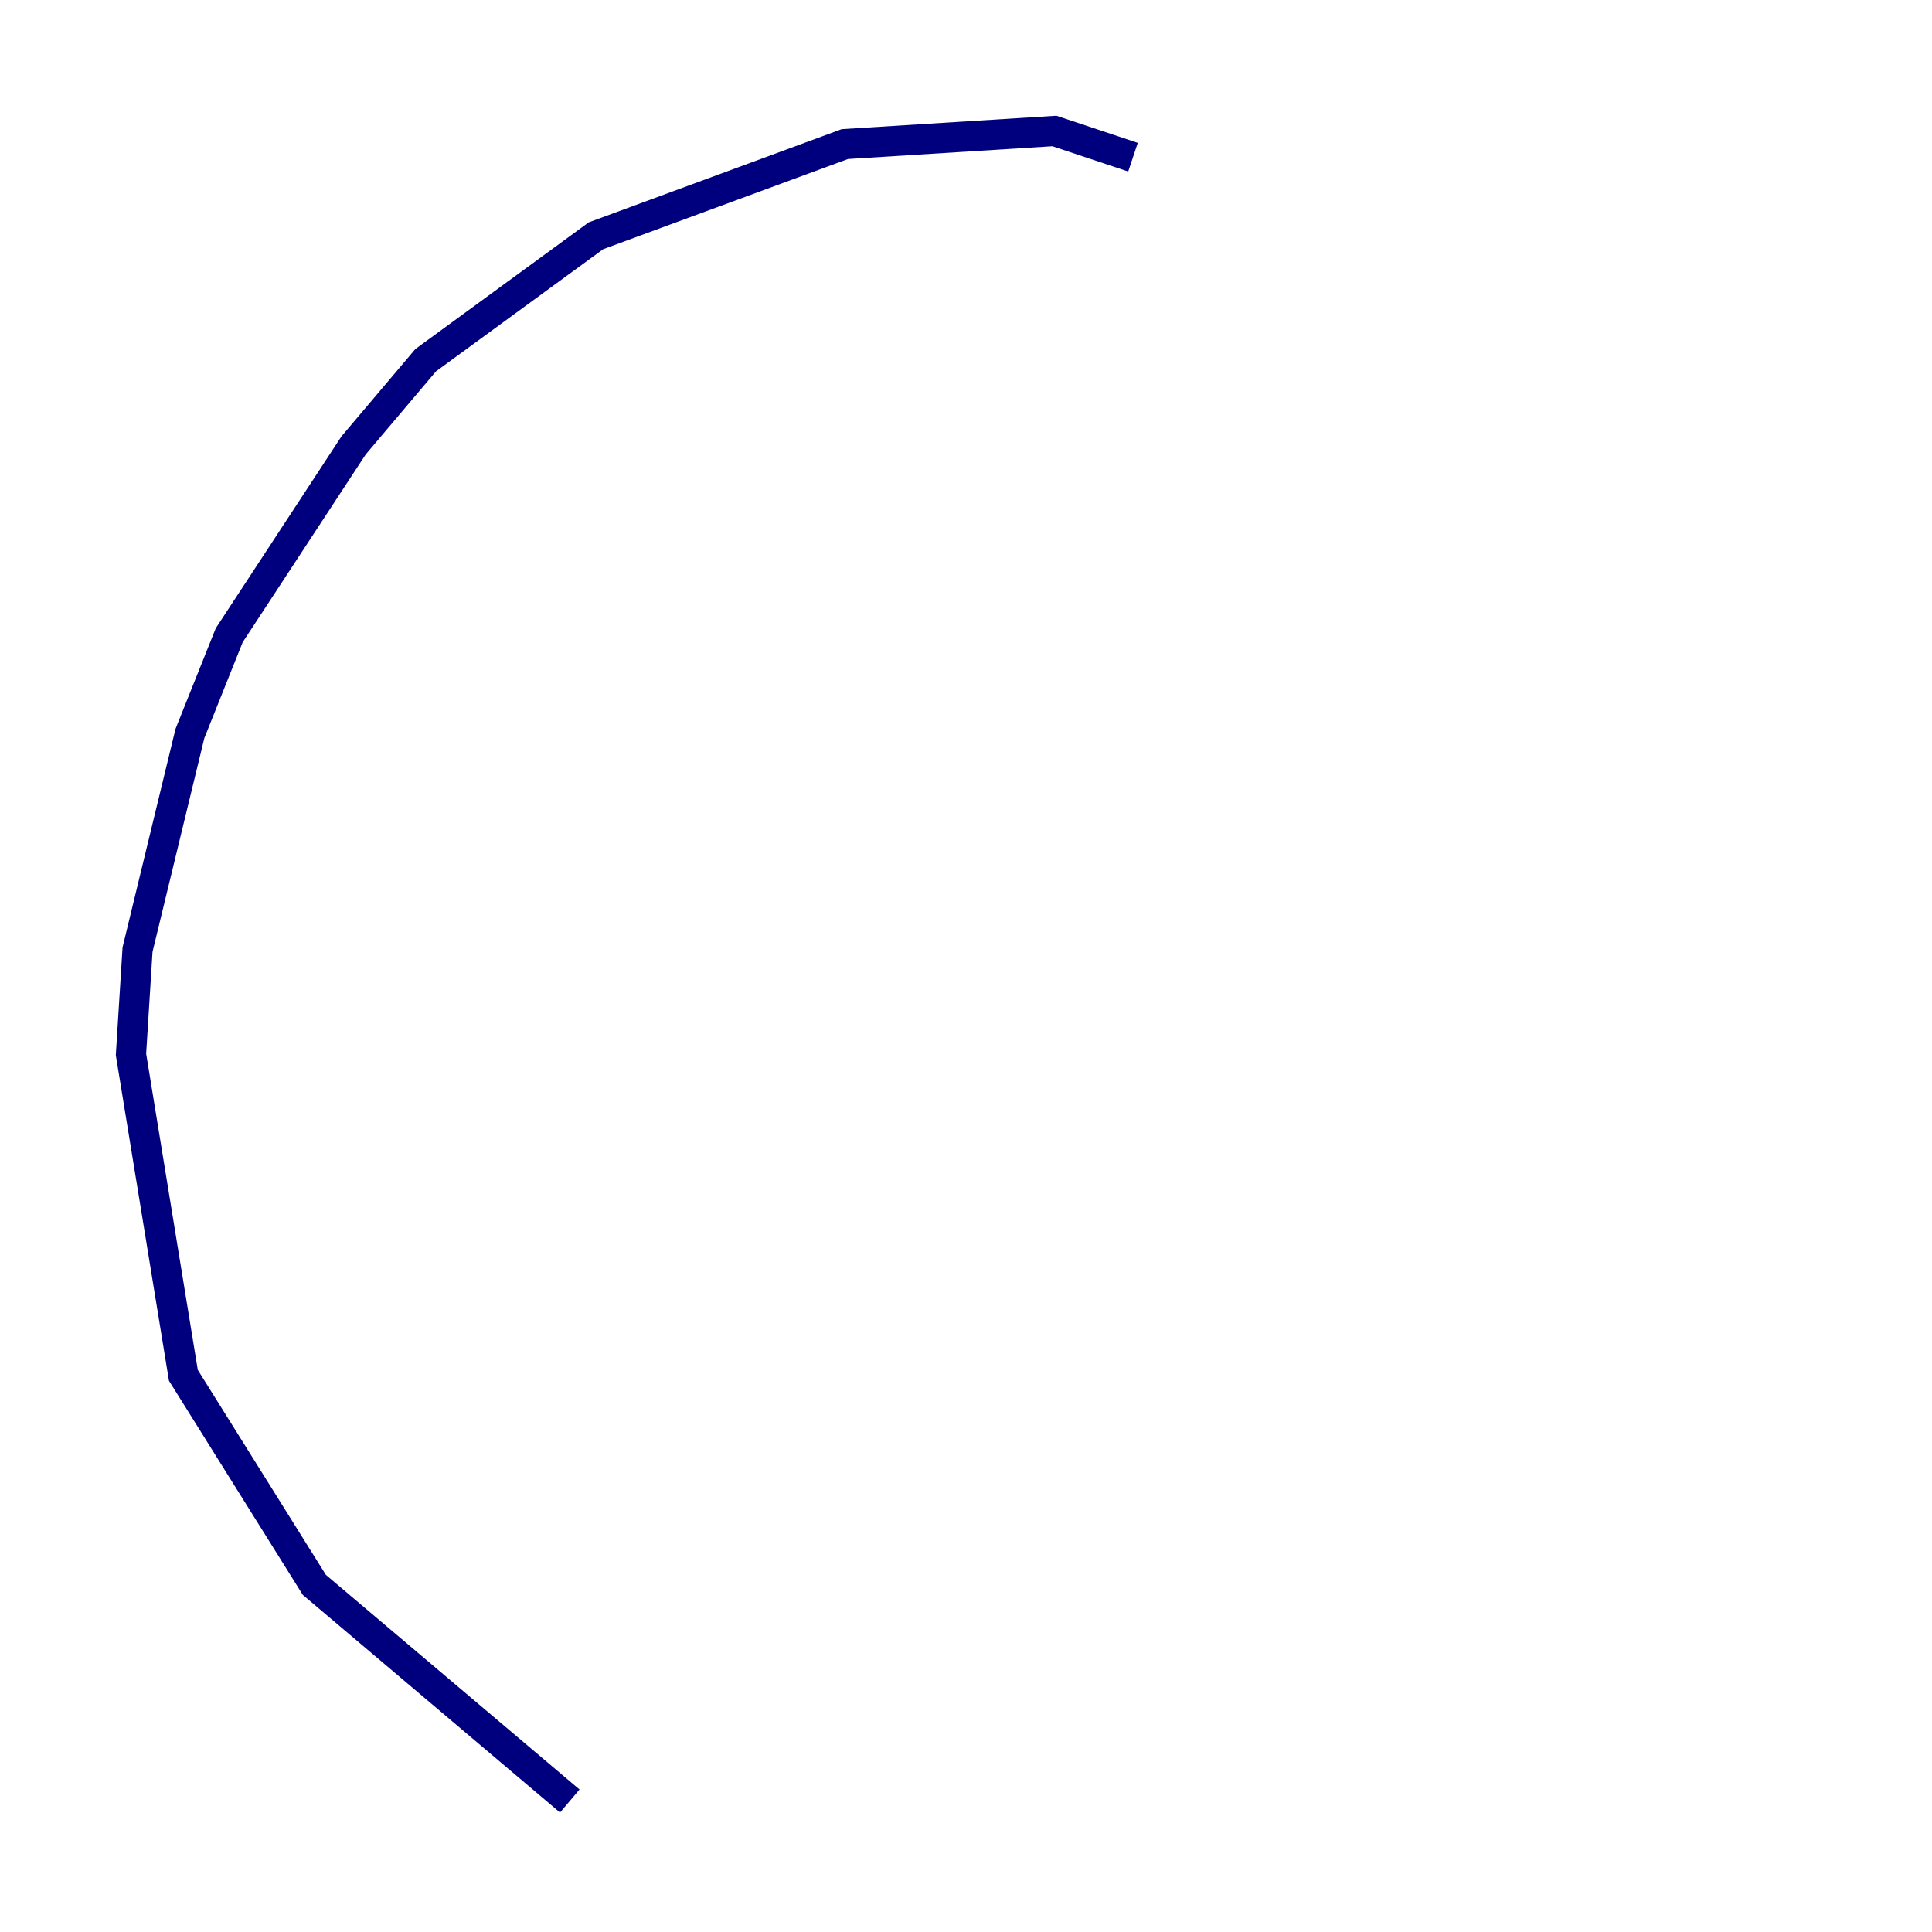 <?xml version="1.0" encoding="utf-8" ?>
<svg baseProfile="tiny" height="128" version="1.2" viewBox="0,0,128,128" width="128" xmlns="http://www.w3.org/2000/svg" xmlns:ev="http://www.w3.org/2001/xml-events" xmlns:xlink="http://www.w3.org/1999/xlink"><defs /><polyline fill="none" points="75.064,10.414 69.858,8.678 55.973,9.546 39.485,15.62 28.203,23.864 23.43,29.505 15.186,42.088 12.583,48.597 9.112,62.915 8.678,69.858 12.149,91.119 20.827,105.003 37.749,119.322" stroke="#00007f" stroke-width="2" /></svg>